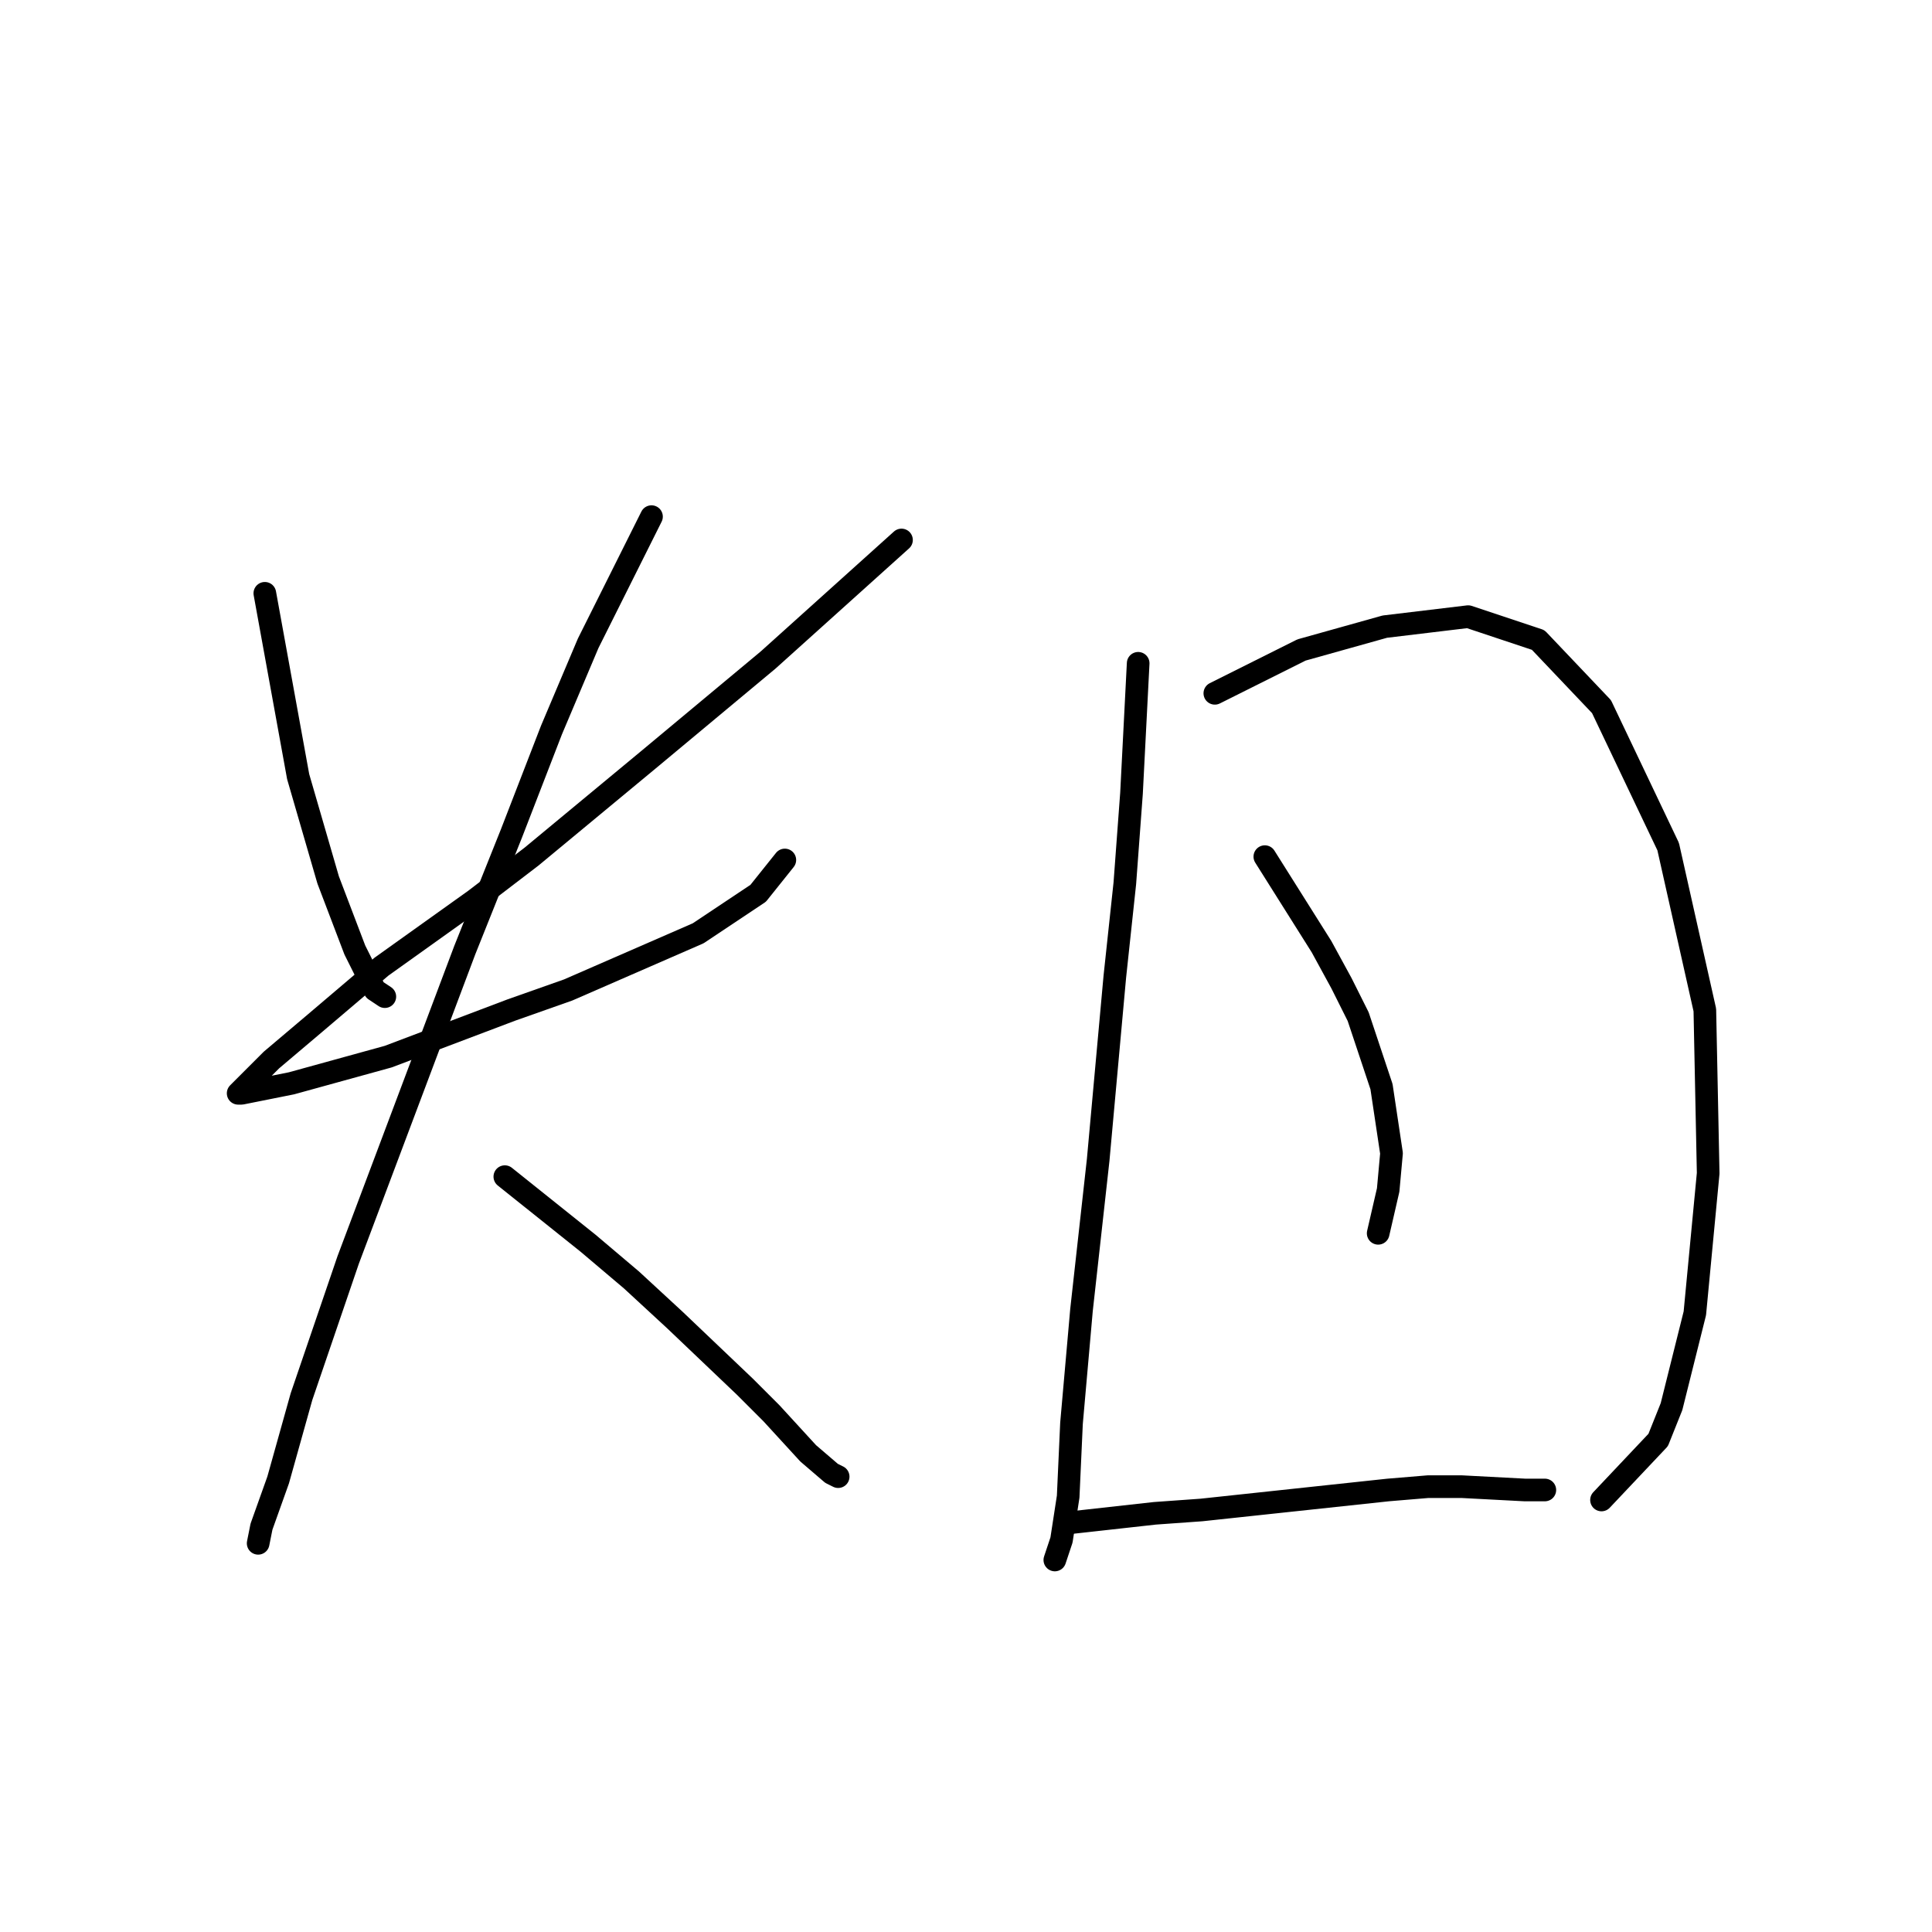 <?xml version="1.0" standalone="no"?>
    <svg width="256" height="256" xmlns="http://www.w3.org/2000/svg" version="1.1">
    <polyline stroke="black" stroke-width="3" stroke-linecap="round" fill="transparent" stroke-linejoin="round" points="35.091 78.616 39.508 102.909 43.483 116.601 47.016 125.877 49.666 131.177 50.992 132.06 50.992 132.06 " />
        <polyline stroke="black" stroke-width="3" stroke-linecap="round" fill="transparent" stroke-linejoin="round" points="119.453 71.549 101.786 87.45 93.835 94.075 85.885 100.7 70.426 113.509 62.917 119.251 50.55 128.085 41.716 135.594 35.974 140.452 32.882 143.544 31.557 144.869 31.999 144.869 38.624 143.544 51.433 140.011 67.776 133.827 75.284 131.177 92.51 123.668 100.461 118.368 103.994 113.951 103.994 113.951 " />
        <polyline stroke="black" stroke-width="3" stroke-linecap="round" fill="transparent" stroke-linejoin="round" points="86.327 68.457 77.935 85.241 73.076 96.725 67.776 110.418 61.592 125.877 46.133 166.954 39.949 185.063 36.857 196.105 34.649 202.289 34.207 204.497 34.207 204.497 " />
        <polyline stroke="black" stroke-width="3" stroke-linecap="round" fill="transparent" stroke-linejoin="round" points="66.892 155.912 77.935 164.745 83.676 169.604 89.418 174.904 98.694 183.738 102.227 187.271 107.086 192.572 110.178 195.222 111.061 195.664 111.061 195.664 " />
        <polyline stroke="black" stroke-width="3" stroke-linecap="round" fill="transparent" stroke-linejoin="round" points="150.813 87.891 149.93 105.117 149.046 117.043 147.721 129.41 145.513 153.703 143.305 173.579 141.979 188.596 141.538 198.314 140.654 204.056 139.771 206.706 139.771 206.706 " />
        <polyline stroke="black" stroke-width="3" stroke-linecap="round" fill="transparent" stroke-linejoin="round" points="160.972 91.867 172.456 86.125 183.498 83.033 194.54 81.708 203.816 84.8 212.208 93.633 221.042 112.184 225.9 133.827 226.342 155.47 224.575 174.021 221.483 186.388 219.717 190.805 212.208 198.755 212.208 198.755 " />
        <polyline stroke="black" stroke-width="3" stroke-linecap="round" fill="transparent" stroke-linejoin="round" points="167.597 113.509 175.106 125.435 177.756 130.294 179.965 134.71 183.057 143.986 184.382 152.82 183.94 157.678 182.615 163.42 182.615 163.42 " />
        <polyline stroke="black" stroke-width="3" stroke-linecap="round" fill="transparent" stroke-linejoin="round" points="141.096 201.847 153.022 200.522 159.205 200.08 171.573 198.755 183.94 197.43 189.24 196.989 193.657 196.989 202.049 197.43 204.699 197.43 204.699 197.43 " />
        </svg>